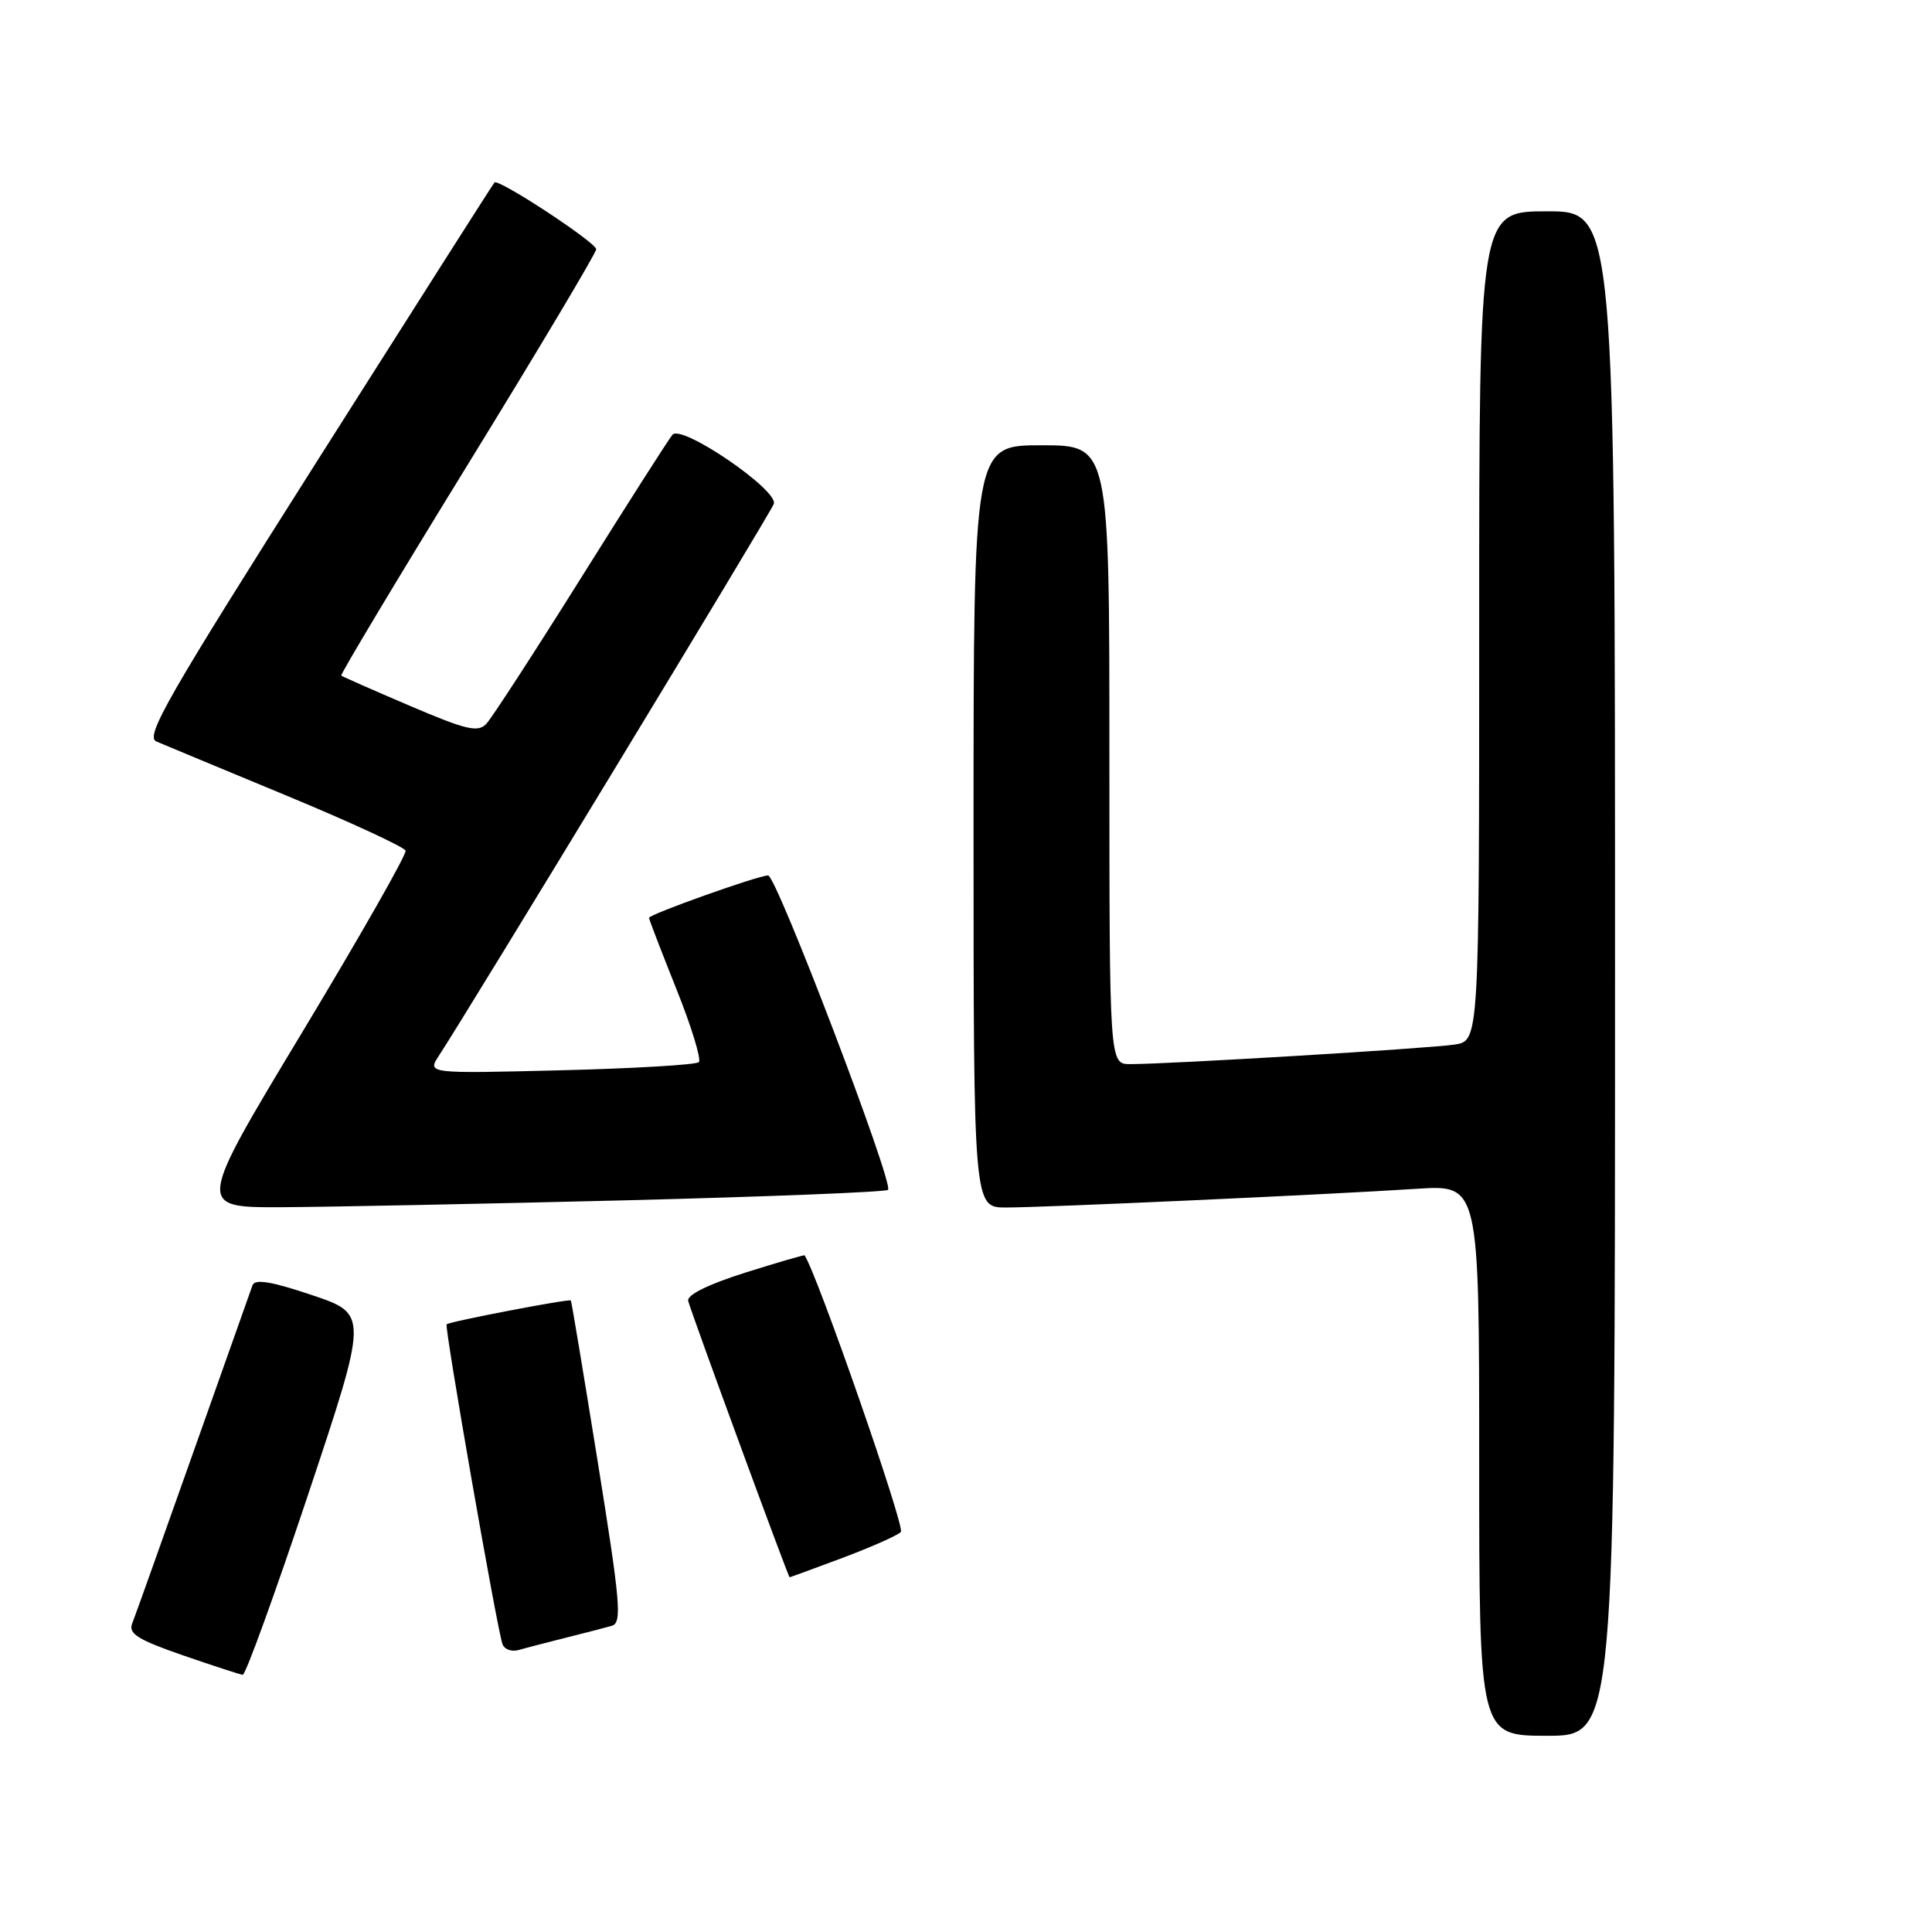 <?xml version="1.0" encoding="UTF-8" standalone="no"?>
<!DOCTYPE svg PUBLIC "-//W3C//DTD SVG 1.1//EN" "http://www.w3.org/Graphics/SVG/1.1/DTD/svg11.dtd" >
<svg xmlns="http://www.w3.org/2000/svg" xmlns:xlink="http://www.w3.org/1999/xlink" version="1.1" viewBox="0 0 256 256">
 <g >
 <path fill="currentColor"
d=" M 214.00 129.00 C 214.00 28.00 214.00 28.00 205.00 28.00 C 196.00 28.00 196.00 28.00 196.00 82.95 C 196.00 137.91 196.00 137.91 192.75 138.41 C 189.46 138.92 154.83 141.01 149.75 141.00 C 147.00 141.00 147.00 141.00 147.00 100.00 C 147.00 59.00 147.00 59.00 138.00 59.00 C 129.00 59.00 129.00 59.00 129.00 109.50 C 129.00 160.00 129.00 160.00 133.30 160.00 C 138.32 160.00 175.76 158.30 187.75 157.52 C 196.00 156.99 196.00 156.99 196.00 193.49 C 196.00 230.00 196.00 230.00 205.00 230.00 C 214.00 230.00 214.00 230.00 214.00 129.00 Z  M 40.82 198.06 C 48.80 174.12 48.80 174.12 41.35 171.61 C 35.97 169.80 33.78 169.44 33.46 170.30 C 33.22 170.96 29.68 180.95 25.59 192.50 C 21.50 204.05 17.87 214.24 17.51 215.14 C 16.99 216.47 18.30 217.28 24.18 219.32 C 28.21 220.71 31.80 221.88 32.16 221.92 C 32.53 221.96 36.42 211.23 40.82 198.06 Z  M 75.00 217.00 C 77.47 216.38 80.20 215.68 81.06 215.43 C 82.44 215.04 82.22 212.47 79.21 193.74 C 77.33 182.06 75.73 172.42 75.64 172.32 C 75.41 172.07 59.56 175.11 59.18 175.48 C 58.87 175.80 65.76 215.31 66.57 217.82 C 66.80 218.54 67.78 218.91 68.75 218.63 C 69.71 218.35 72.53 217.62 75.00 217.00 Z  M 111.63 206.43 C 115.41 205.01 118.89 203.47 119.37 203.00 C 119.98 202.41 108.25 168.72 106.61 166.34 C 106.55 166.26 102.98 167.30 98.69 168.65 C 93.81 170.20 90.99 171.59 91.19 172.38 C 91.57 173.91 104.45 209.00 104.63 209.00 C 104.70 209.00 107.85 207.84 111.63 206.43 Z  M 82.83 159.05 C 101.71 158.57 117.39 157.95 117.67 157.66 C 118.47 156.87 102.88 116.00 101.78 116.00 C 100.48 116.00 86.00 121.16 86.00 121.62 C 86.00 121.82 87.63 126.06 89.62 131.04 C 91.62 136.02 92.95 140.38 92.60 140.74 C 92.24 141.09 83.99 141.58 74.27 141.82 C 56.60 142.26 56.60 142.26 58.16 139.88 C 62.17 133.76 102.03 68.09 102.53 66.78 C 103.22 64.99 90.35 56.19 89.11 57.60 C 88.67 58.09 83.24 66.60 77.04 76.50 C 70.84 86.40 65.17 95.13 64.45 95.90 C 63.33 97.09 61.82 96.73 54.32 93.53 C 49.47 91.46 45.37 89.65 45.22 89.52 C 45.07 89.38 52.60 76.81 61.97 61.58 C 71.34 46.35 79.00 33.50 79.00 33.03 C 79.00 32.13 66.03 23.62 65.52 24.18 C 65.35 24.35 54.81 40.92 42.08 61.00 C 22.20 92.36 19.19 97.60 20.72 98.25 C 21.70 98.67 29.46 101.90 37.98 105.43 C 46.49 108.96 53.58 112.24 53.74 112.72 C 53.90 113.20 47.73 124.03 40.04 136.79 C 26.05 160.00 26.05 160.00 37.28 159.96 C 43.45 159.93 63.95 159.52 82.83 159.05 Z "/>
</g>
</svg>